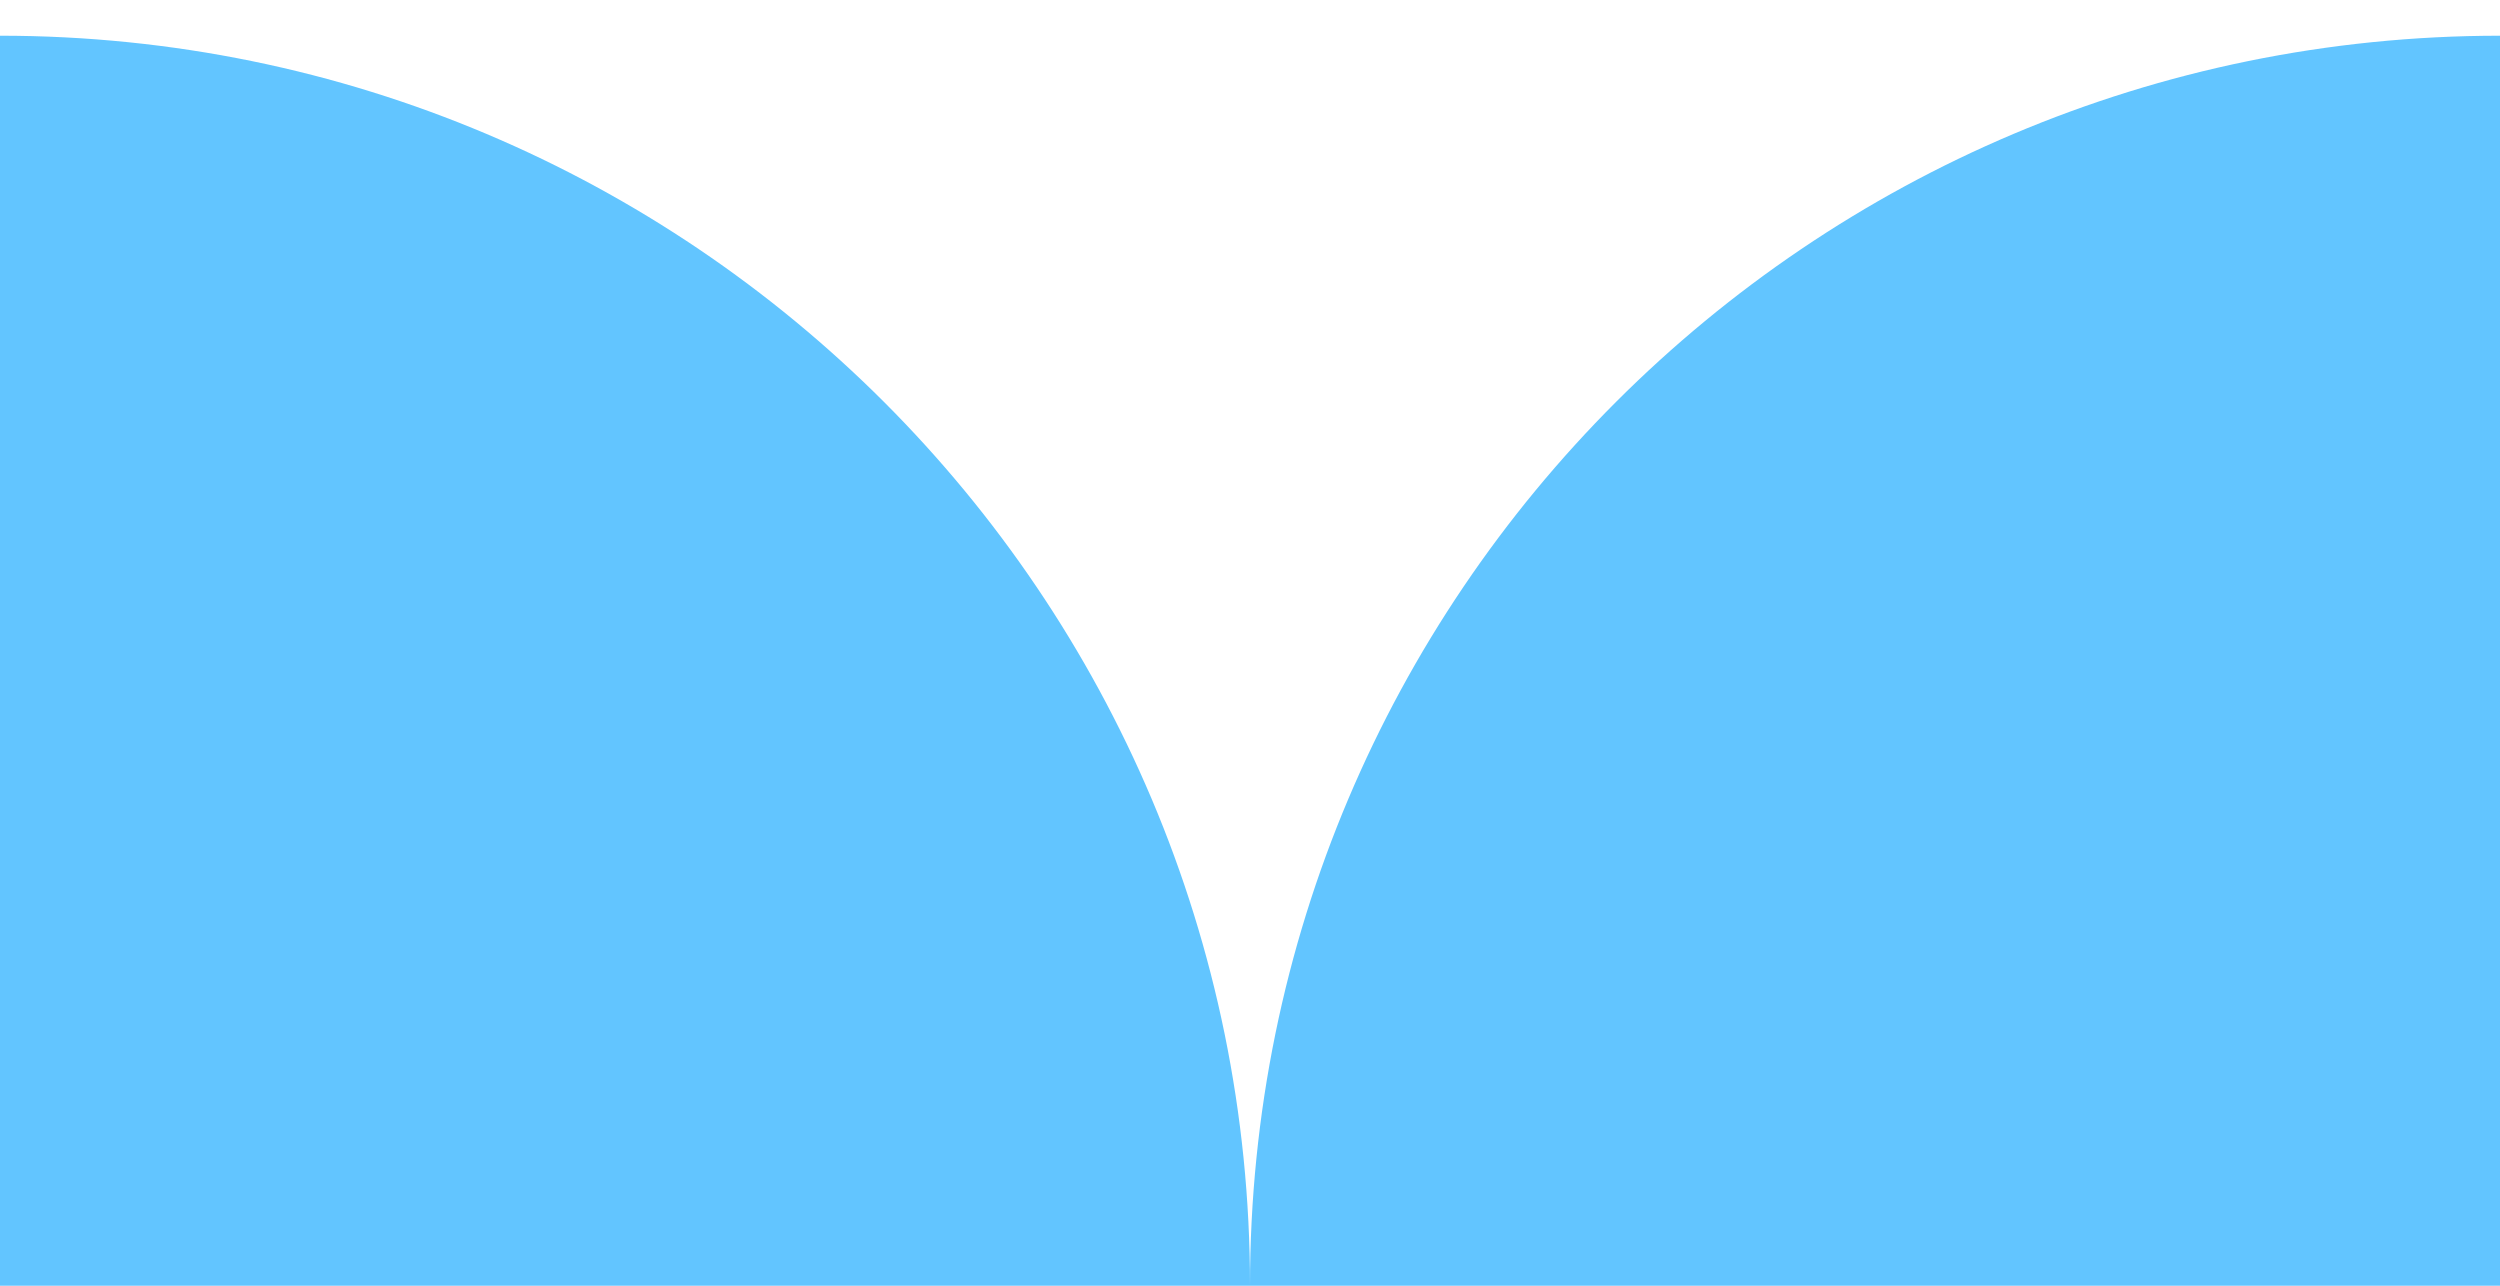 <svg width="35" height="18" viewBox="0 0 35 18" fill="none" xmlns="http://www.w3.org/2000/svg">
<path fill-rule="evenodd" clip-rule="evenodd" d="M0 35.5C9.665 35.5 17.5 27.665 17.5 18C17.5 27.665 25.335 35.5 35 35.5C44.665 35.5 52.5 27.665 52.5 18C52.5 8.335 44.665 0.5 35 0.5C25.335 0.5 17.5 8.335 17.5 18C17.5 8.335 9.665 0.5 0 0.5C-9.665 0.5 -17.5 8.335 -17.5 18C-17.5 27.665 -9.665 35.5 0 35.5Z" fill="#62C5FF"/>
</svg>
